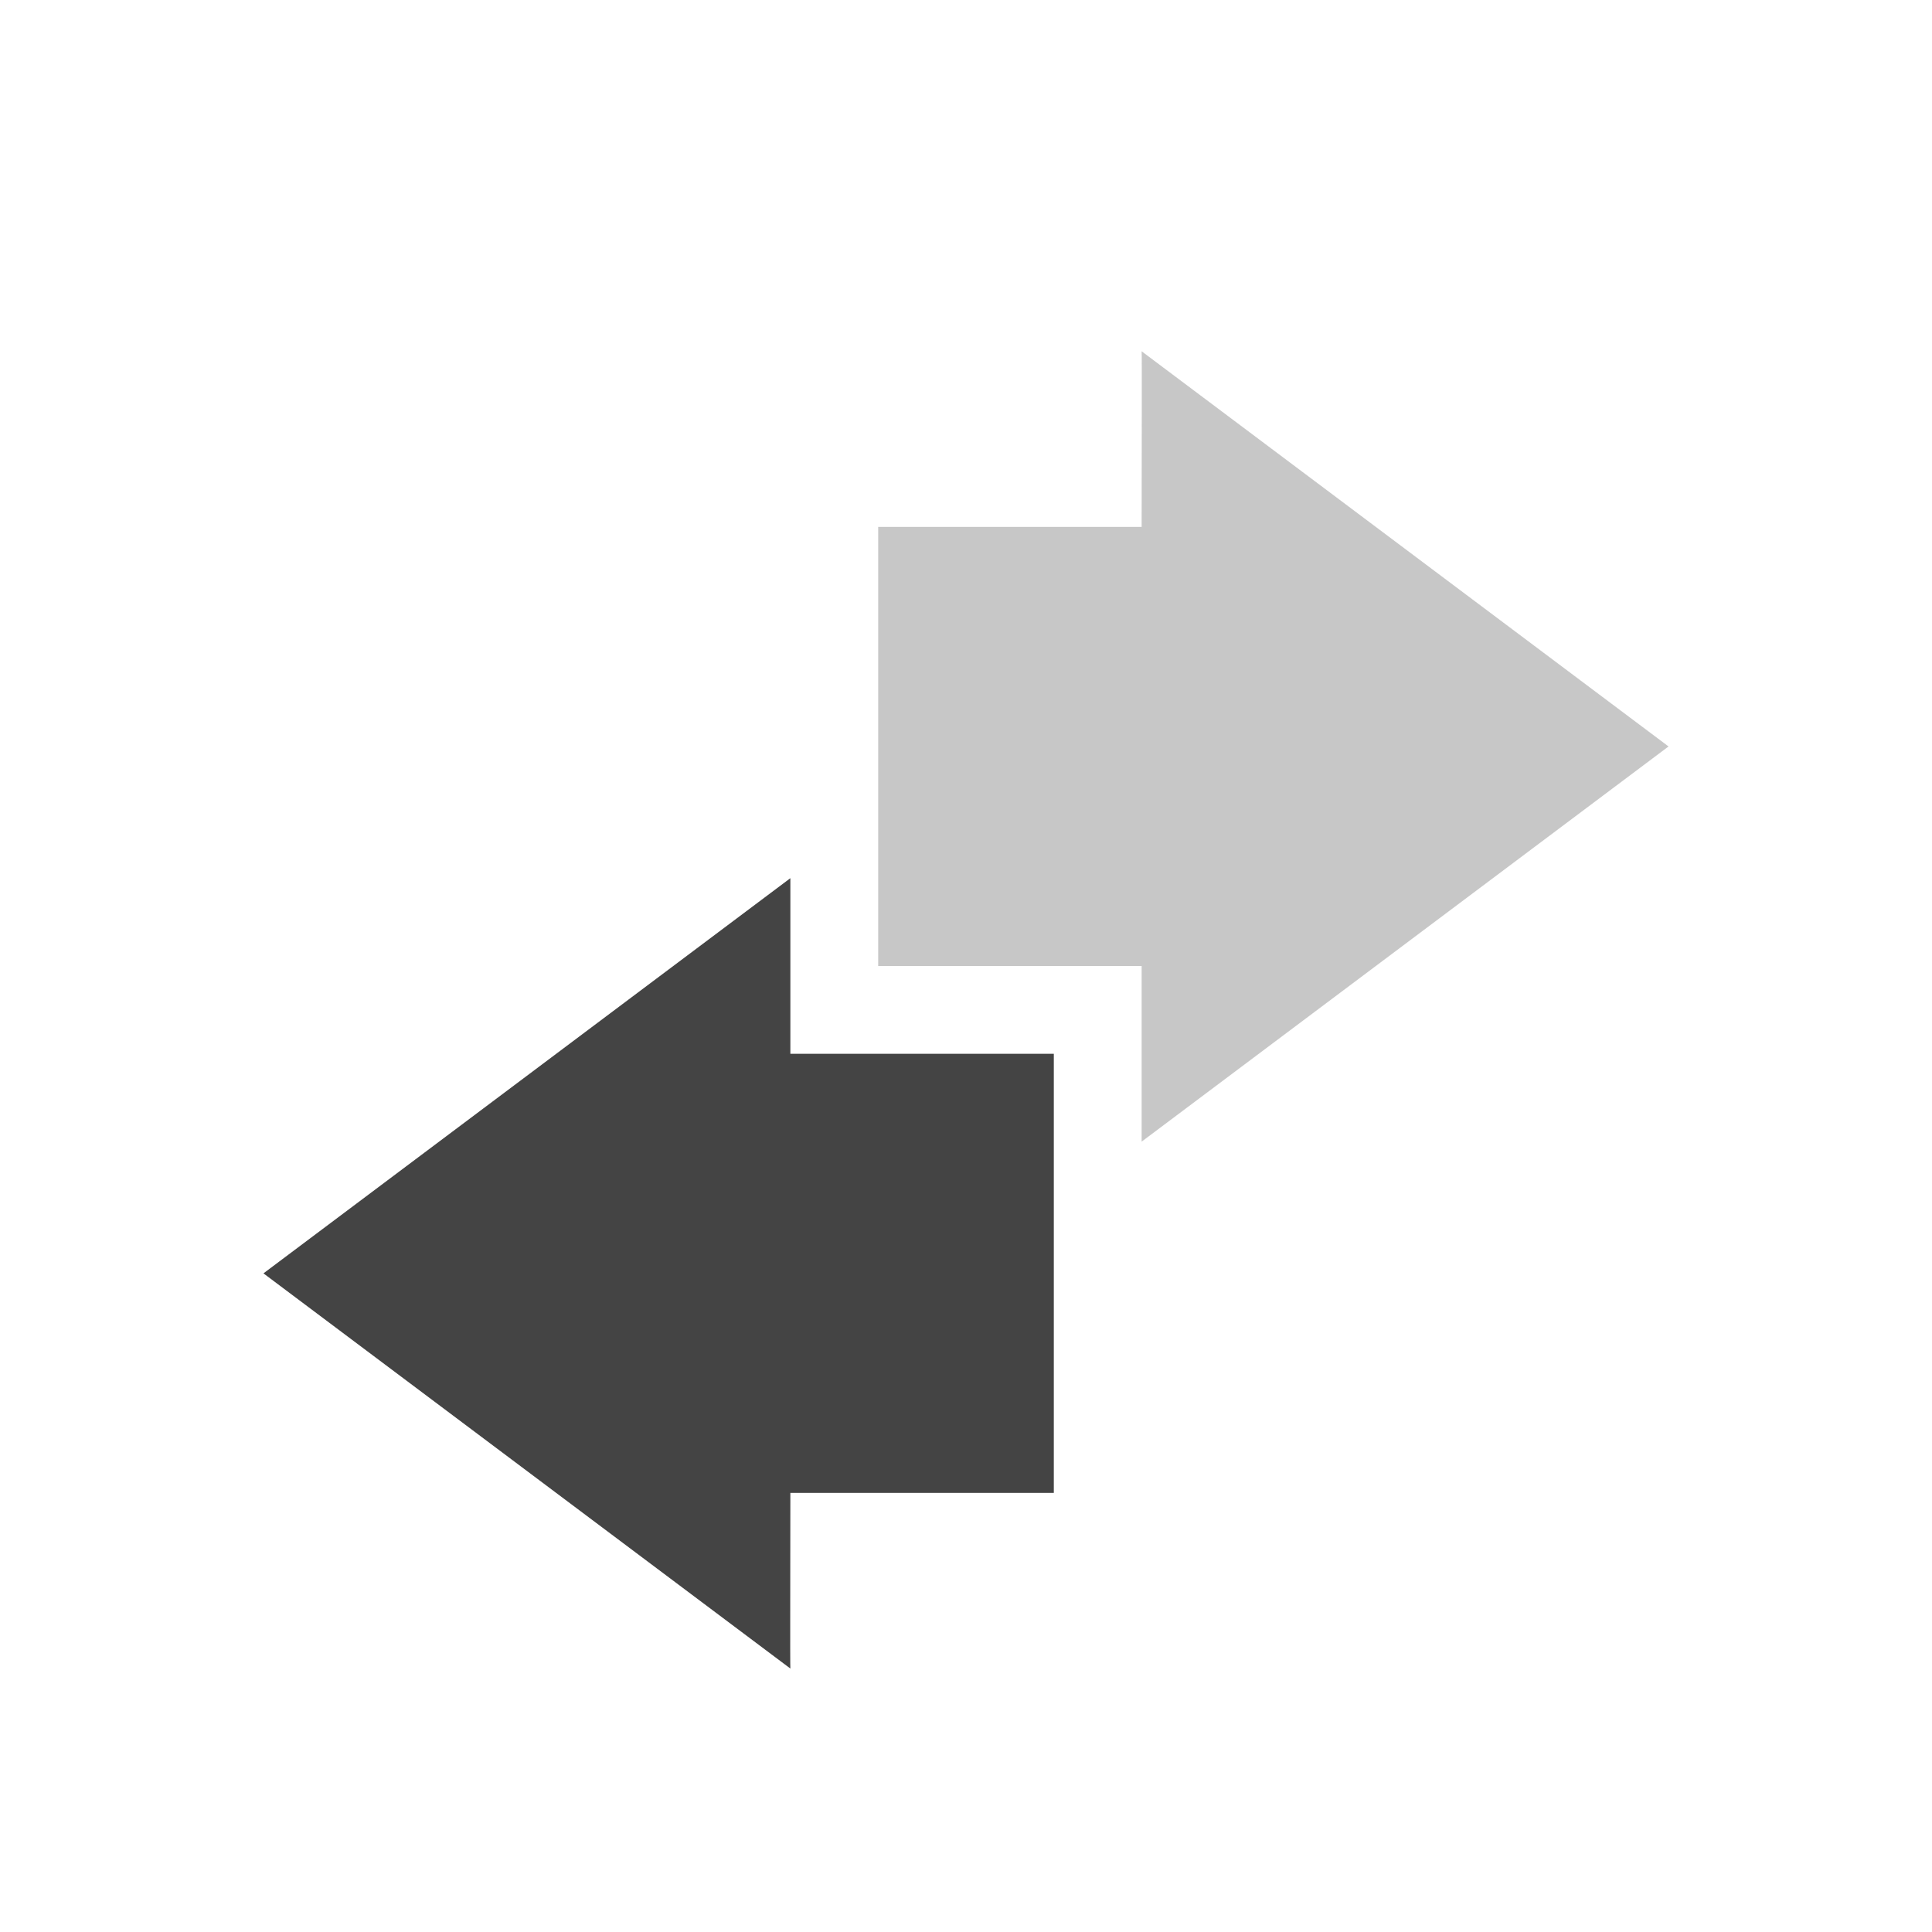 <svg height="22" width="22" xmlns="http://www.w3.org/2000/svg">
  <g fill="#444" transform="translate(-525 437)">
    <path d="m534-427-6 4.5 6 4.5c-.004-.003 0-1.333 0-2h3v-2.188-.812-2h-3z"/>
    <path d="m538-424 6-4.5-6-4.5c.004.003 0 1.333 0 2h-3v2.188.812 2h3z" opacity=".3"/>
  </g>
</svg>
